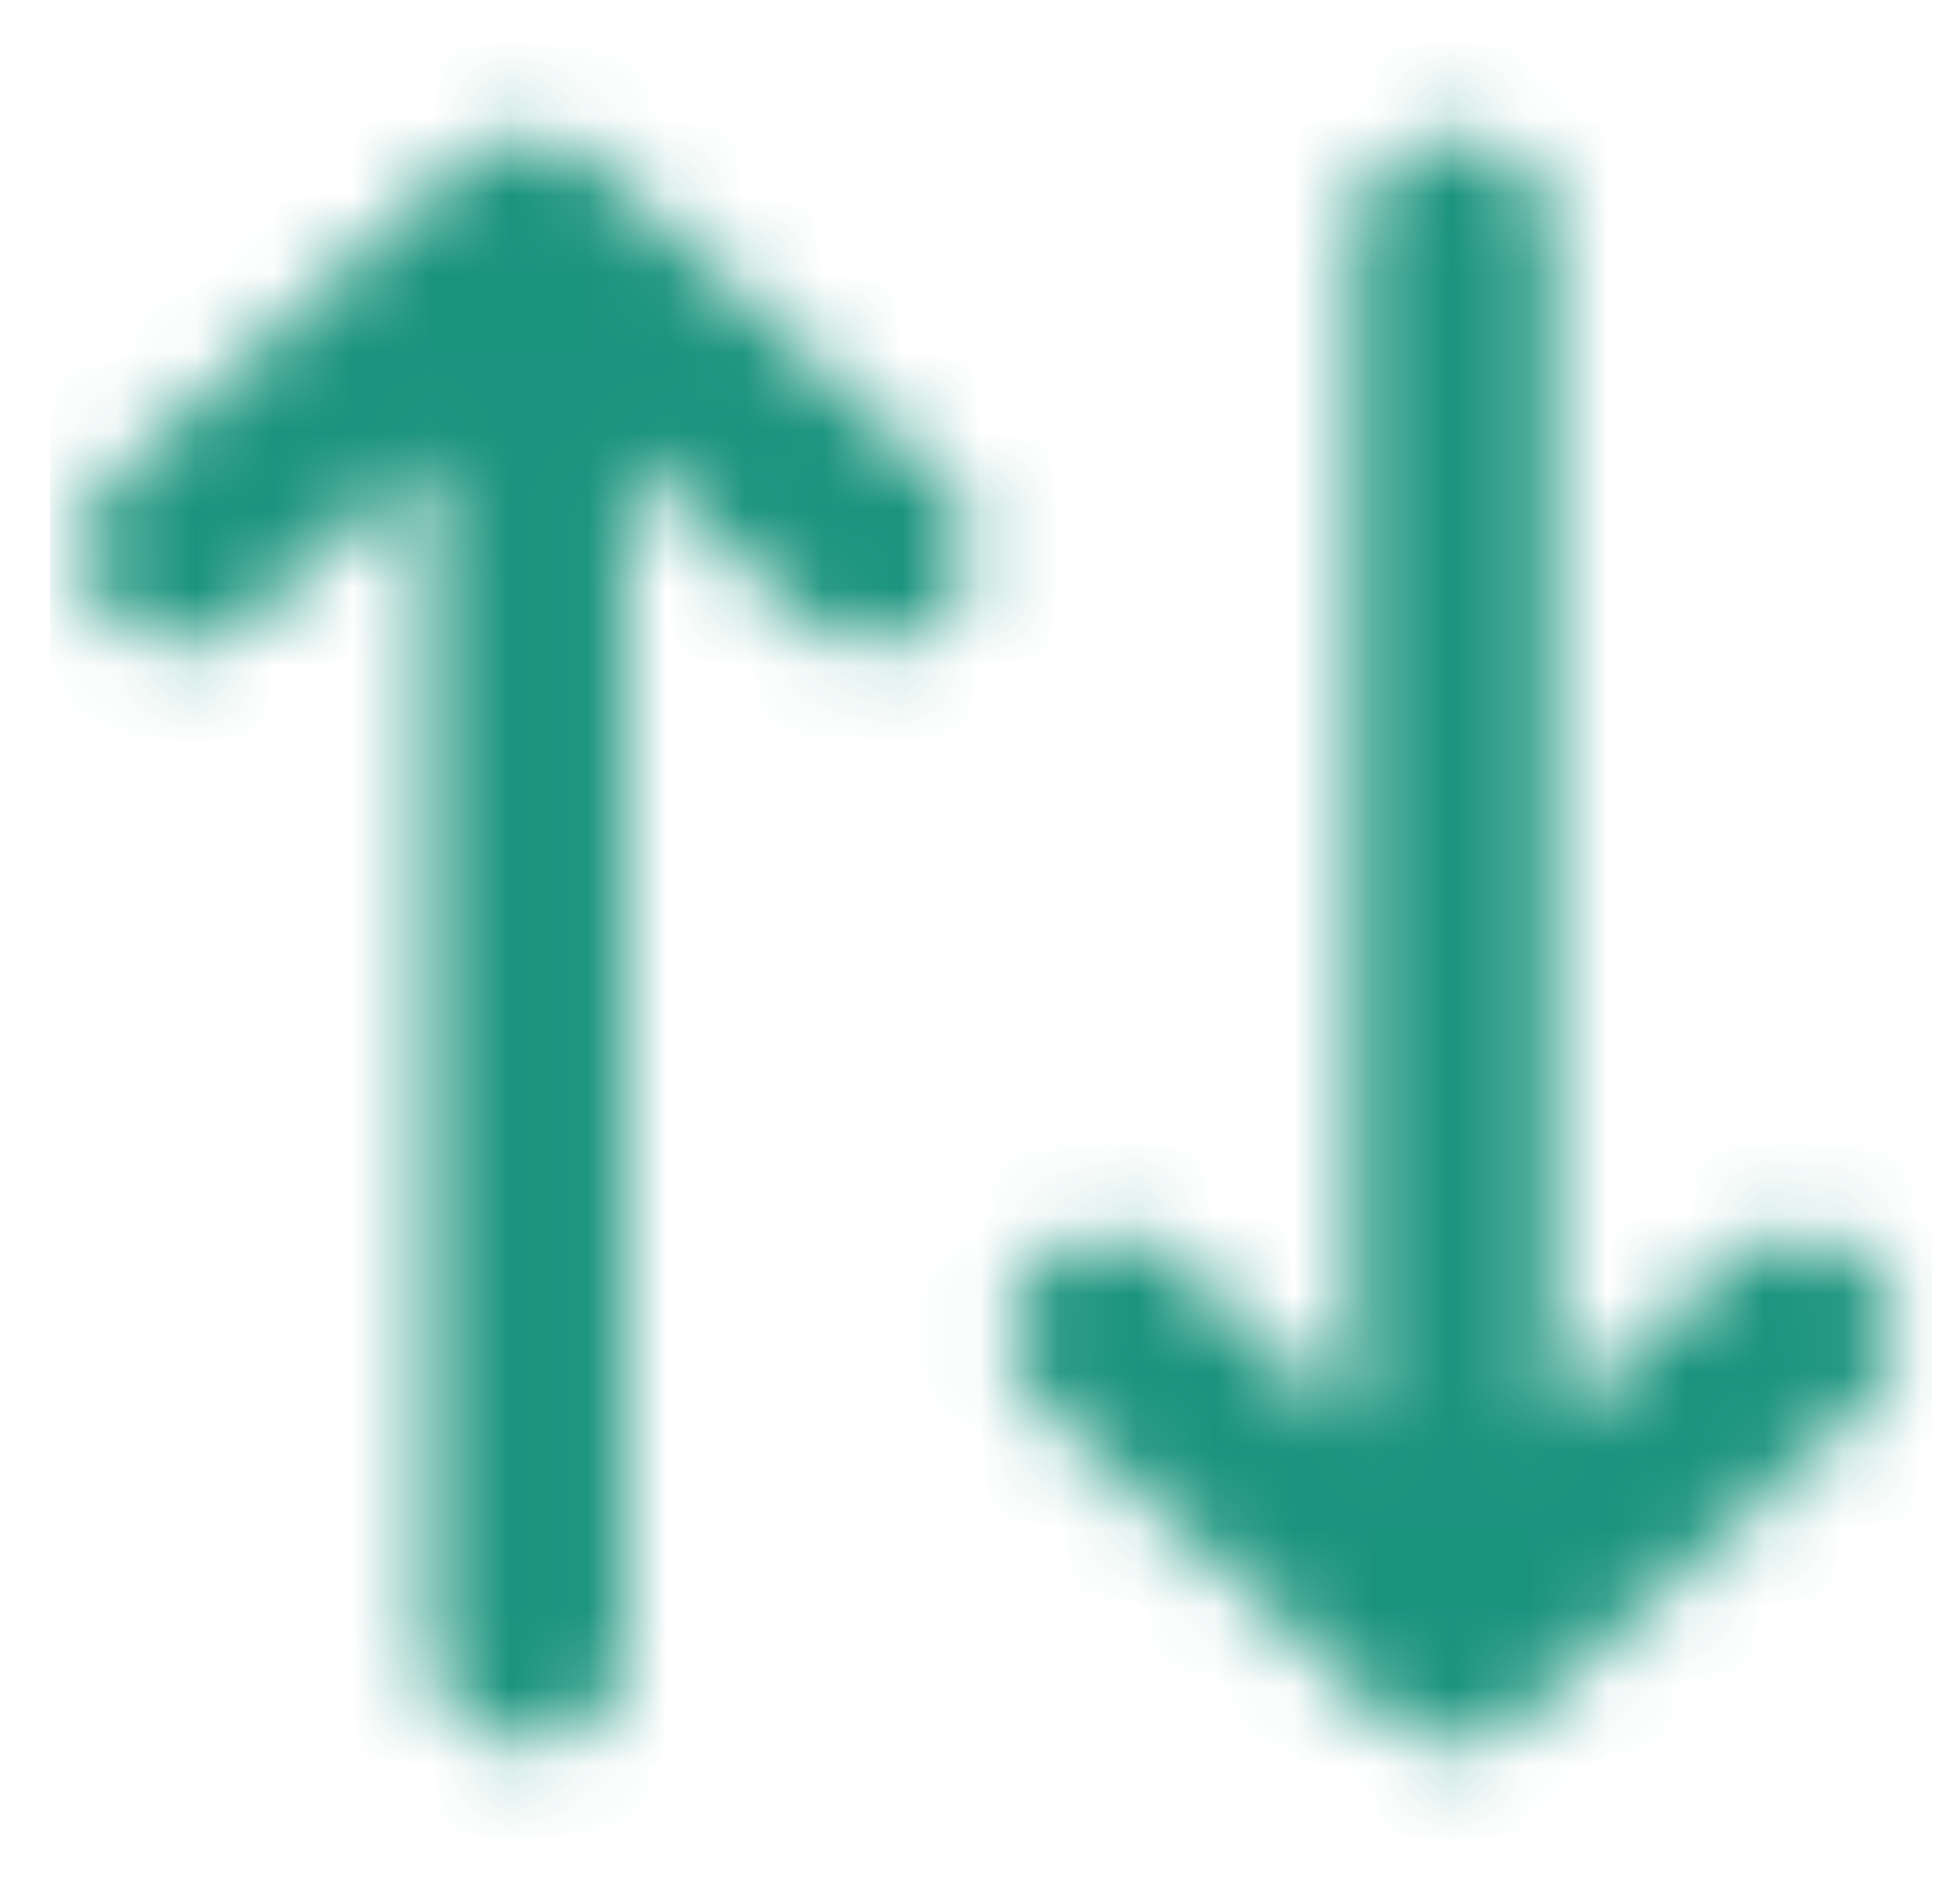 <svg width="25" height="24" viewBox="0 0 25 24" fill="none" xmlns="http://www.w3.org/2000/svg">
    <mask id="mask0_283_6037" style="mask-type:alpha" maskUnits="userSpaceOnUse" x="1" y="1" width="24" height="22">
        <path fill-rule="evenodd" clip-rule="evenodd" d="M5.892 2.075C6.369 1.641 7.097 1.641 7.574 2.075L11.974 6.075C12.485 6.539 12.522 7.33 12.058 7.84C11.594 8.351 10.803 8.389 10.292 7.924L7.983 5.825V21C7.983 21.69 7.423 22.25 6.733 22.25C6.043 22.25 5.483 21.69 5.483 21V5.825L3.174 7.924C2.663 8.389 1.872 8.351 1.408 7.84C0.944 7.33 0.981 6.539 1.492 6.075L5.892 2.075ZM18.538 1.75C19.229 1.75 19.788 2.309 19.788 3V18.174L22.098 16.075C22.608 15.61 23.399 15.648 23.863 16.159C24.328 16.669 24.29 17.46 23.779 17.924L19.379 21.924C18.903 22.358 18.174 22.358 17.698 21.924L13.298 17.924C12.787 17.46 12.749 16.669 13.214 16.159C13.678 15.648 14.469 15.61 14.979 16.075L17.288 18.174V3C17.288 2.309 17.848 1.75 18.538 1.75Z" fill="#1A937D"/>
    </mask>
    <g mask="url(#mask0_283_6037)">
        <rect x="0.64" y="-0.001" width="24" height="24" fill="#1A937D"/>
    </g>
</svg>
